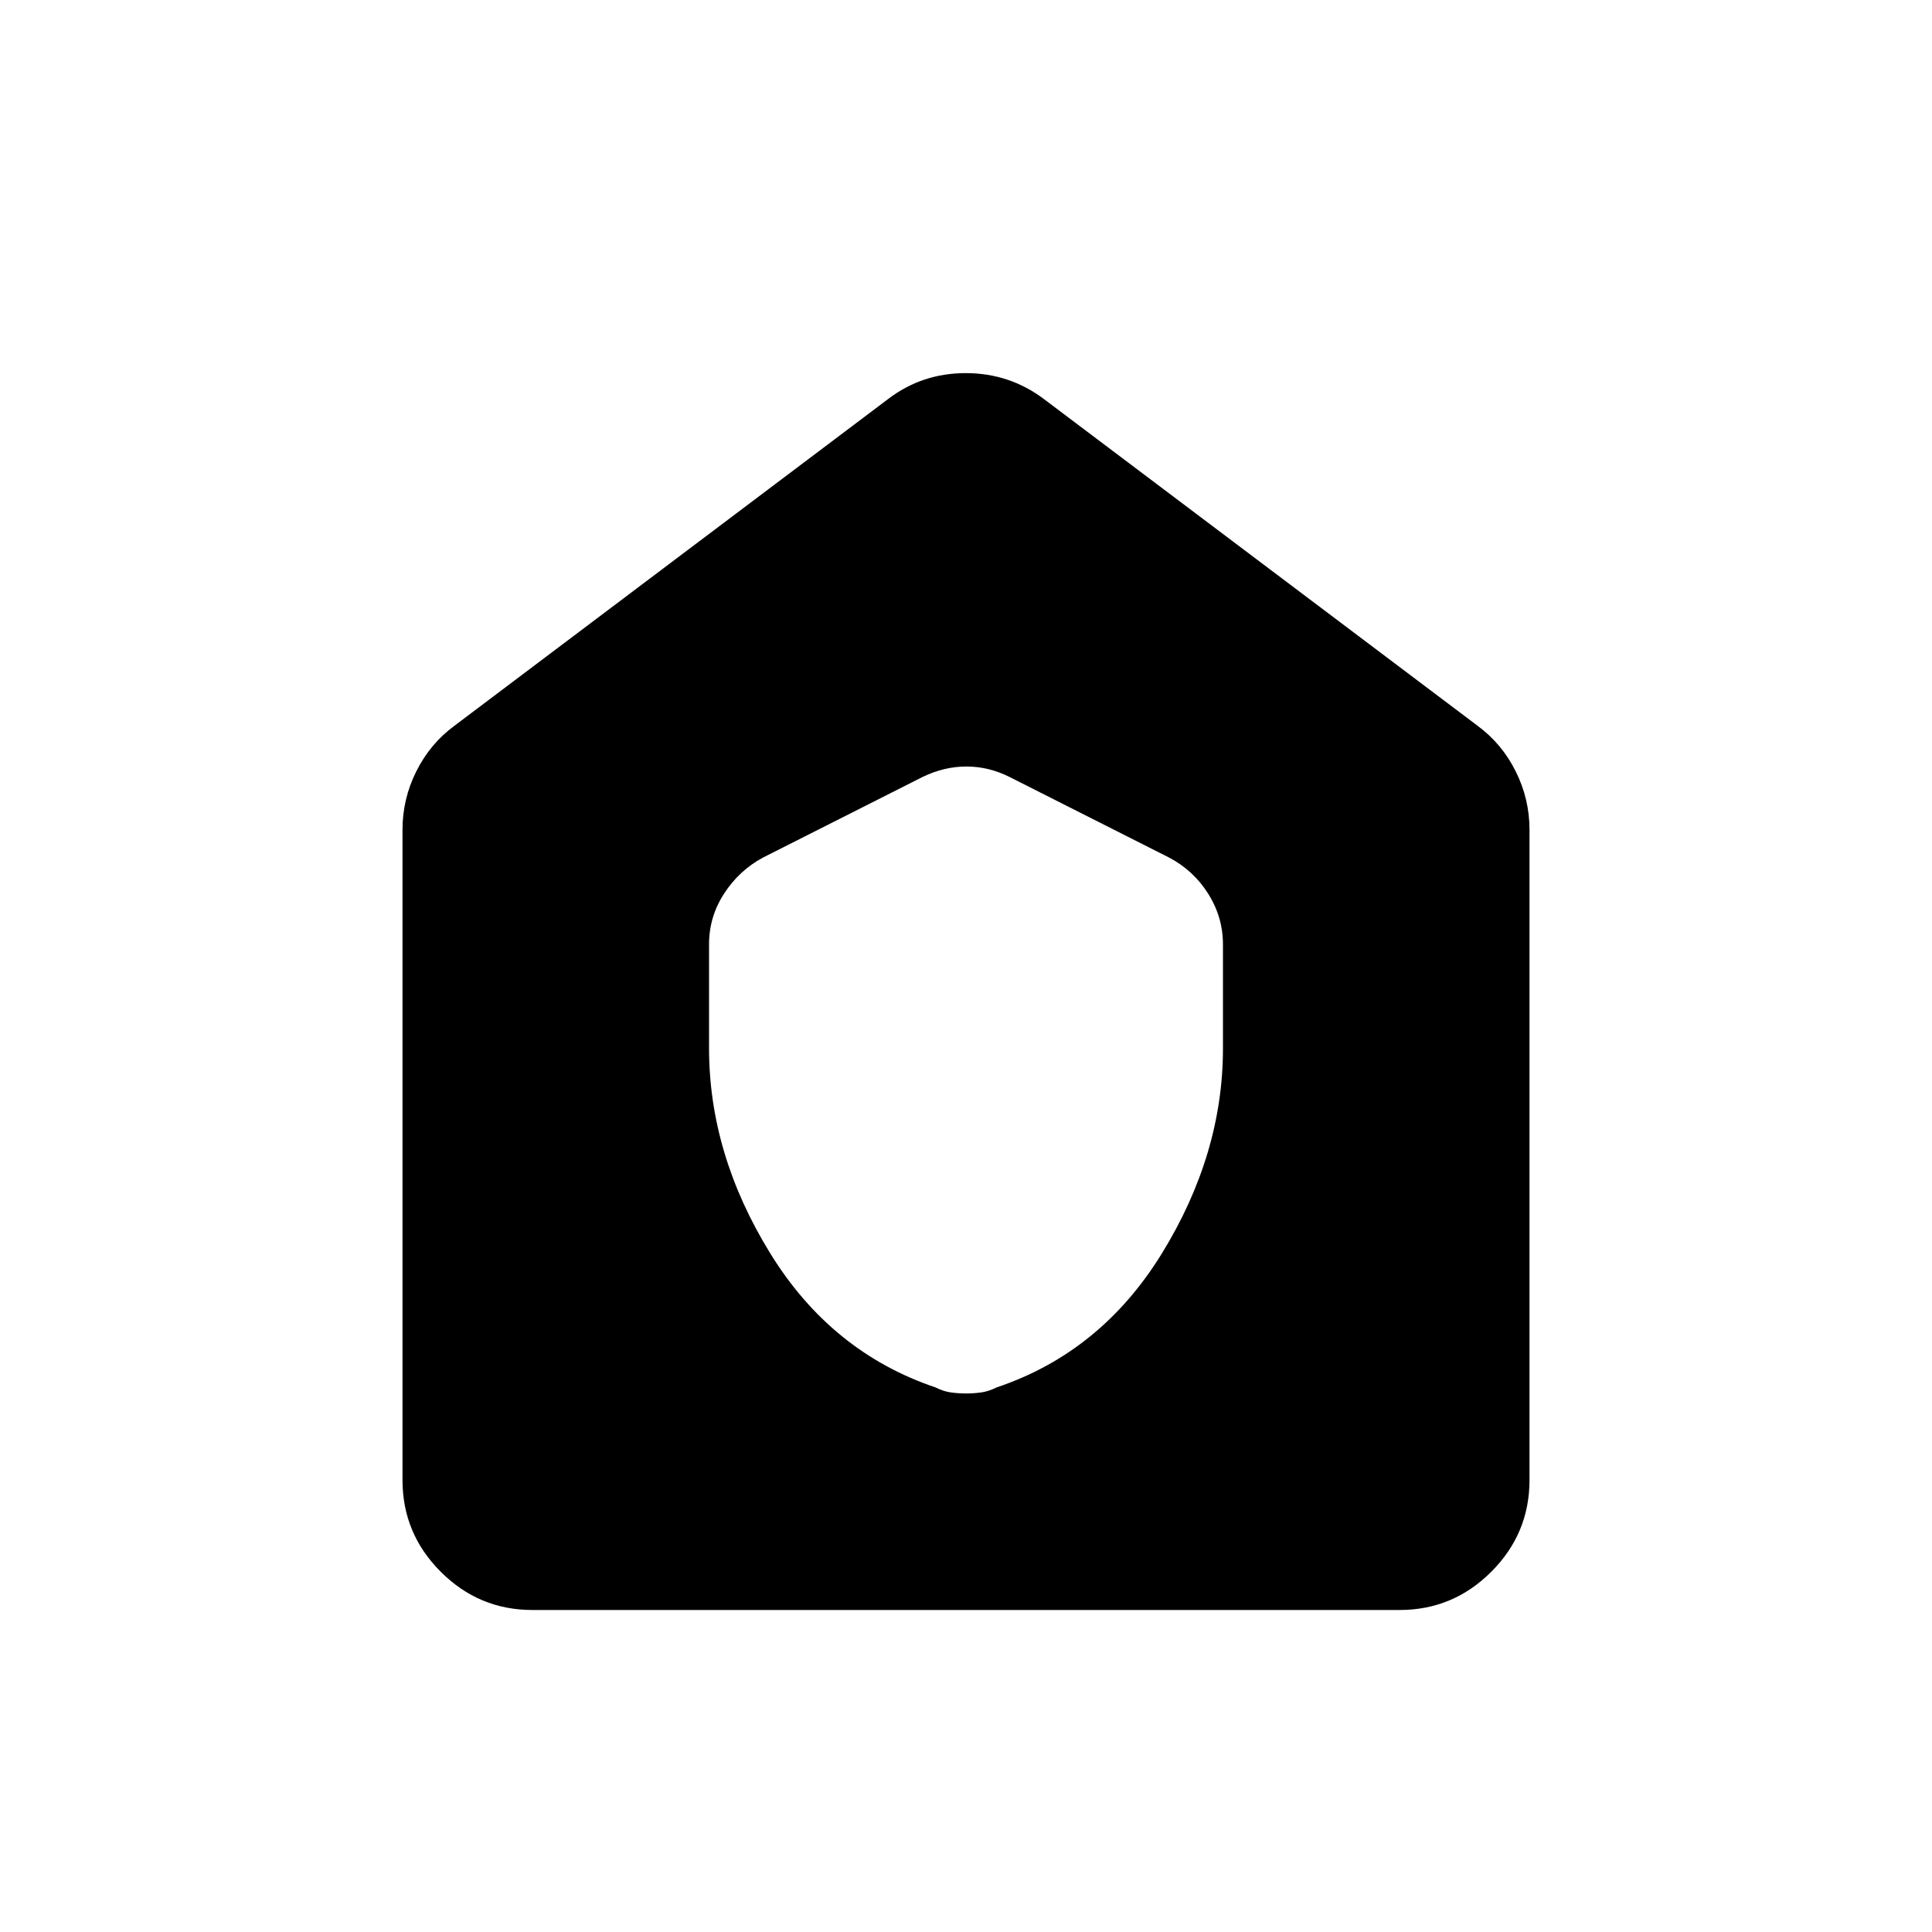 <svg xmlns="http://www.w3.org/2000/svg" width="1em" height="1em" viewBox="0 0 24 24"><path fill="currentColor" d="M6.615 20q-.666 0-1.14-.475Q5 19.051 5 18.385v-8.077q0-.384.172-.727q.171-.343.474-.566l5.385-4.057q.422-.323.966-.323q.543 0 .972.323l5.385 4.057q.303.223.474.566q.172.343.172.727v8.077q0 .666-.475 1.14q-.474.475-1.14.475zm2.193-6.978q0 1.313.758 2.544t2.055 1.669q.1.05.19.062q.09.013.19.013t.189-.013q.09-.012.19-.062q1.297-.435 2.055-1.667q.757-1.232.757-2.544v-1.291q0-.34-.183-.63q-.183-.291-.488-.451l-1.98-1q-.259-.13-.536-.13q-.278 0-.545.13l-1.982 1.001q-.297.16-.484.449q-.186.288-.186.627z"/></svg>